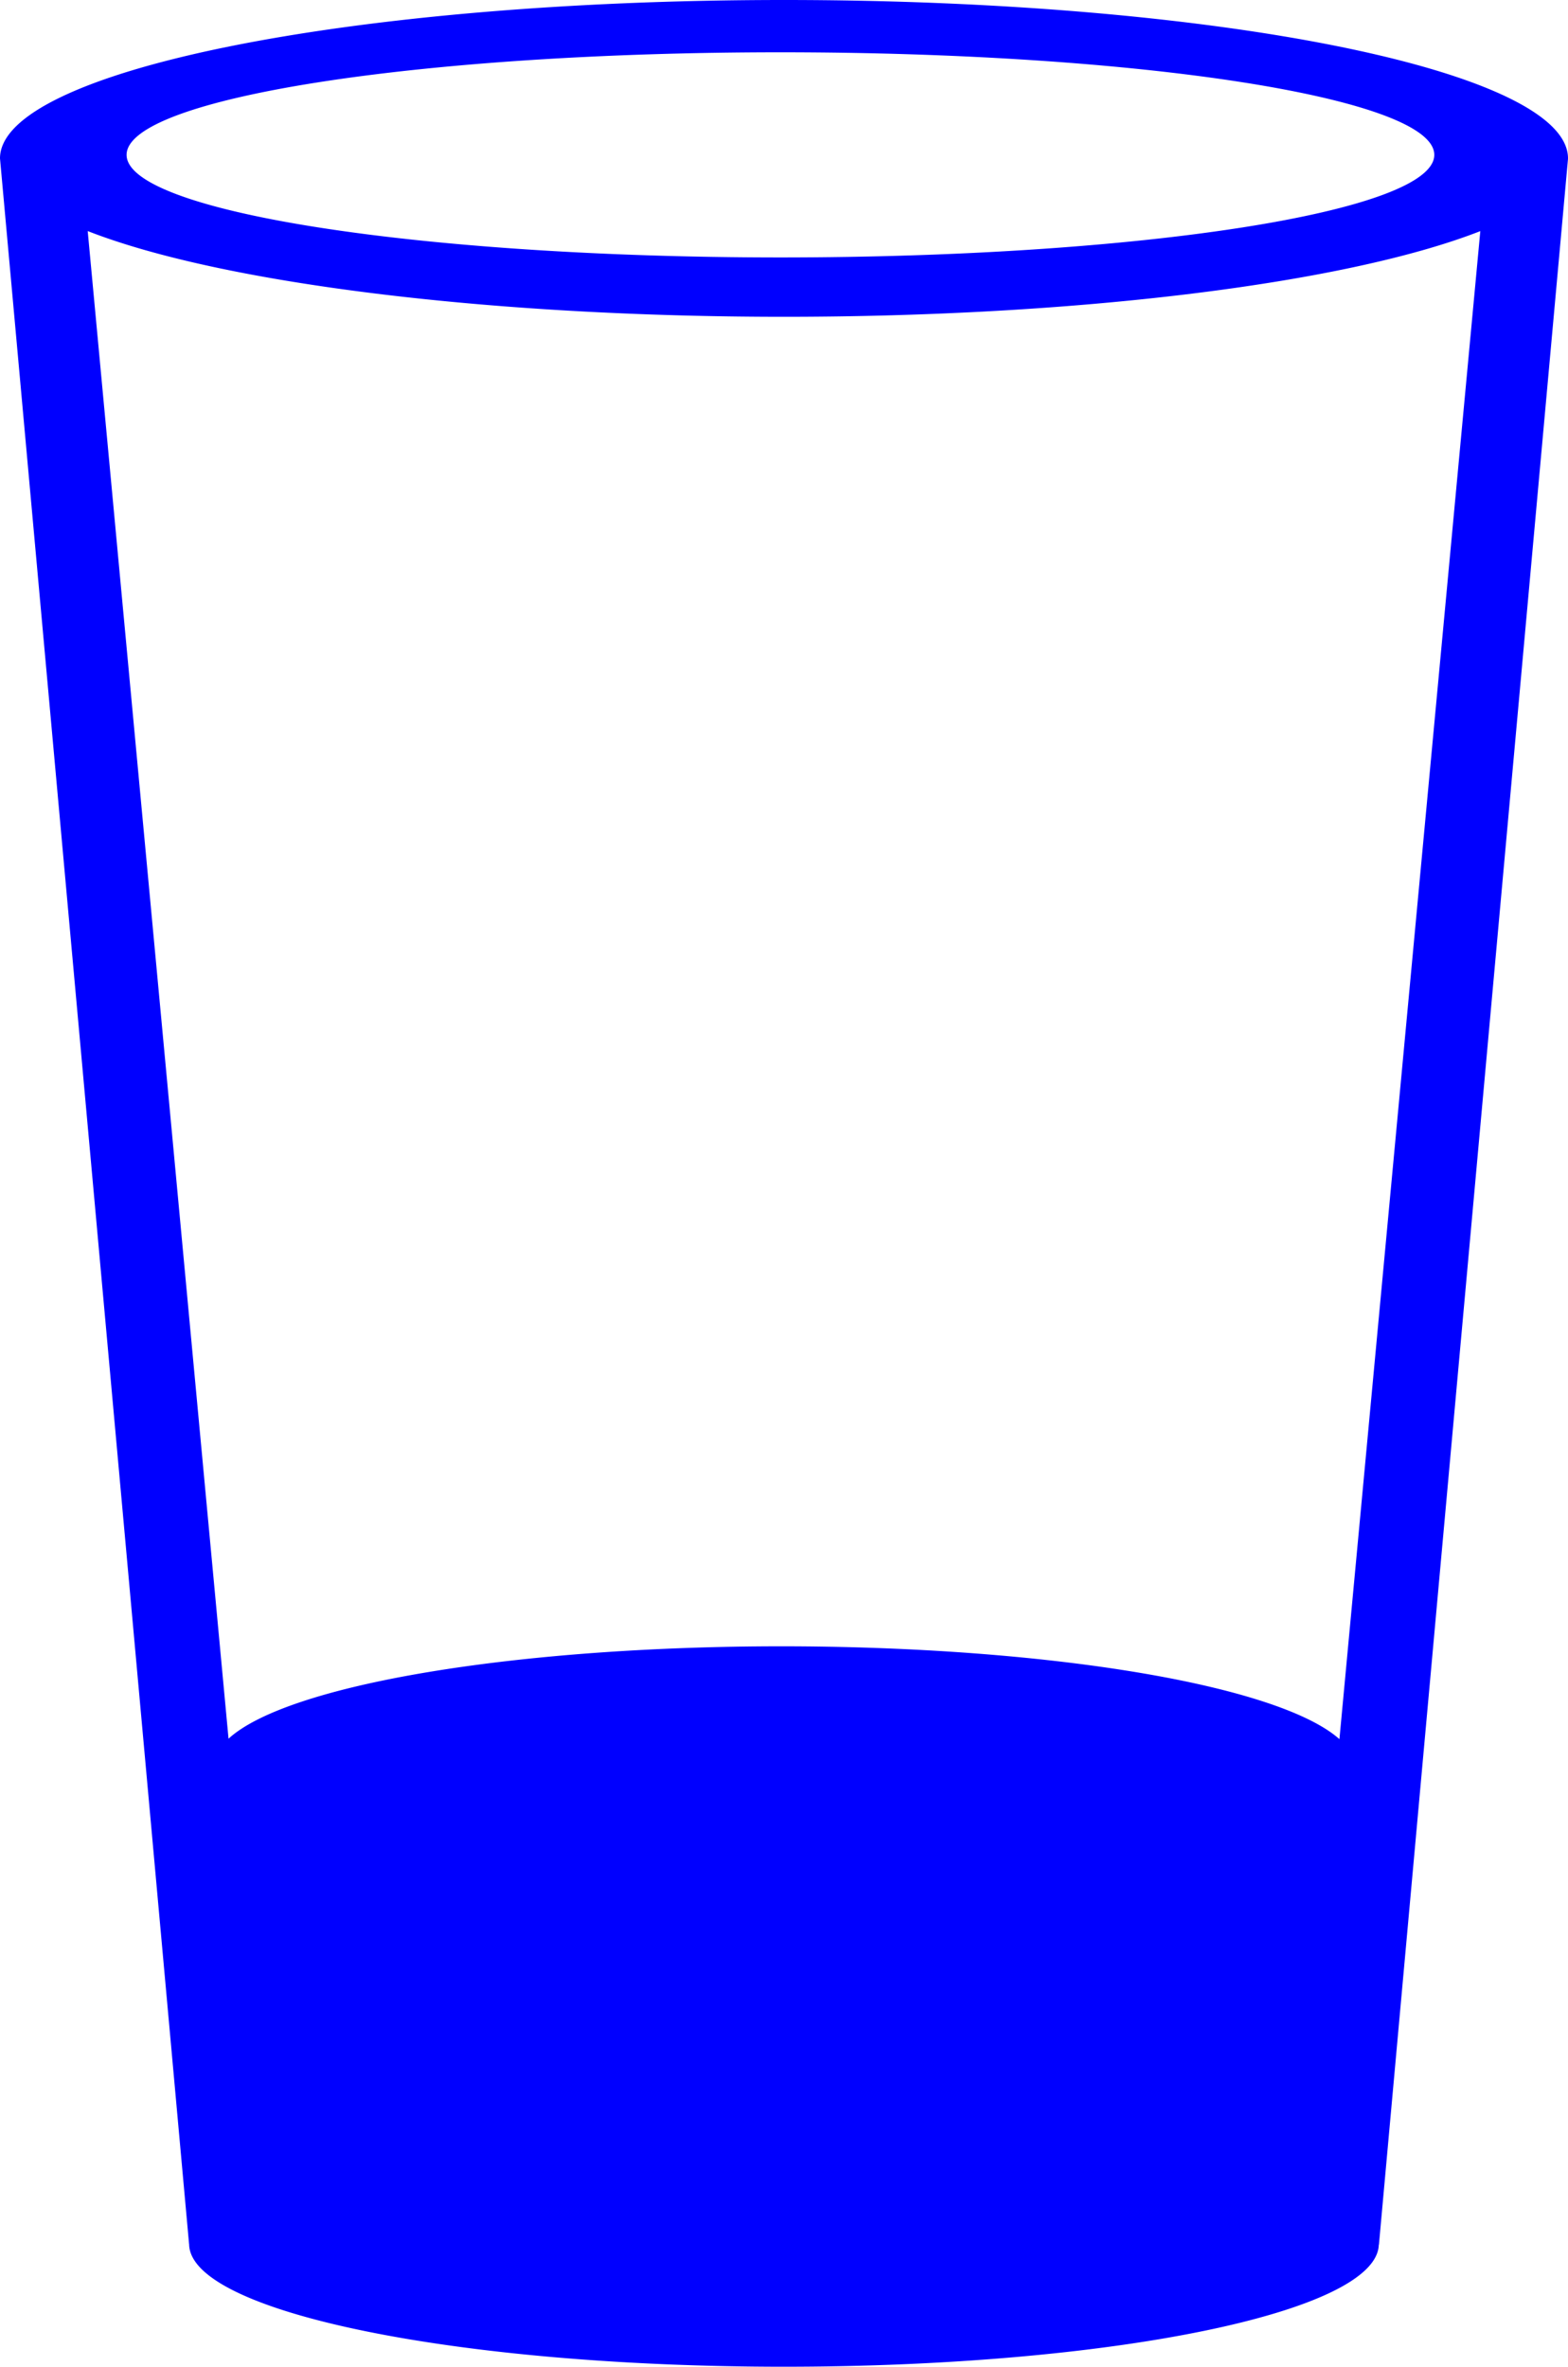<svg width="84.845mm" height="128mm" viewBox="0 0 84.845 128" version="1.1" id="svg1" xmlns="http://www.w3.org/2000/svg" xmlns:svg="http://www.w3.org/2000/svg">
  <path id="path10" style="fill:#0000ff;fill-opacity:1;fill-rule:evenodd;stroke:none;stroke-width:4.201;stroke-linecap:round;stroke-linejoin:bevel;stroke-dasharray:none;stroke-opacity:1;paint-order:normal" d="M 42.422,0 C 18.994,3.9030964e-5 7.8599999e-4,3.835 0,8.566 l 10.23,112.795 10e-4,0.013 h 0.003 c 0.035,3.661 14.436,6.625 32.19,6.625 17.706,-0.001 32.085,-2.95 32.183,-6.602 h 0.008 l 0.003,-0.037 L 84.845,8.59 h -0.003 l 0.003,-0.023 C 84.844,3.835 65.851,-2.453812e-5 42.422,0 Z m -0.192,2.828 C 61.769,2.828 77.609,5.311 77.61,8.375 77.611,11.439 61.77,13.923 42.23,13.923 22.69,13.923 6.85,11.439 6.85,8.375 6.852,5.311 22.692,2.828 42.23,2.828 Z M 4.746,12.497 c 7.279,2.846 21.813,4.635 37.676,4.636 15.861,-6.3e-4 30.396,-1.788 37.678,-4.633 L 72.477,94.059 a 30.848,6.465 0.073 0 0 -60.111,-0.025 z" />
</svg>